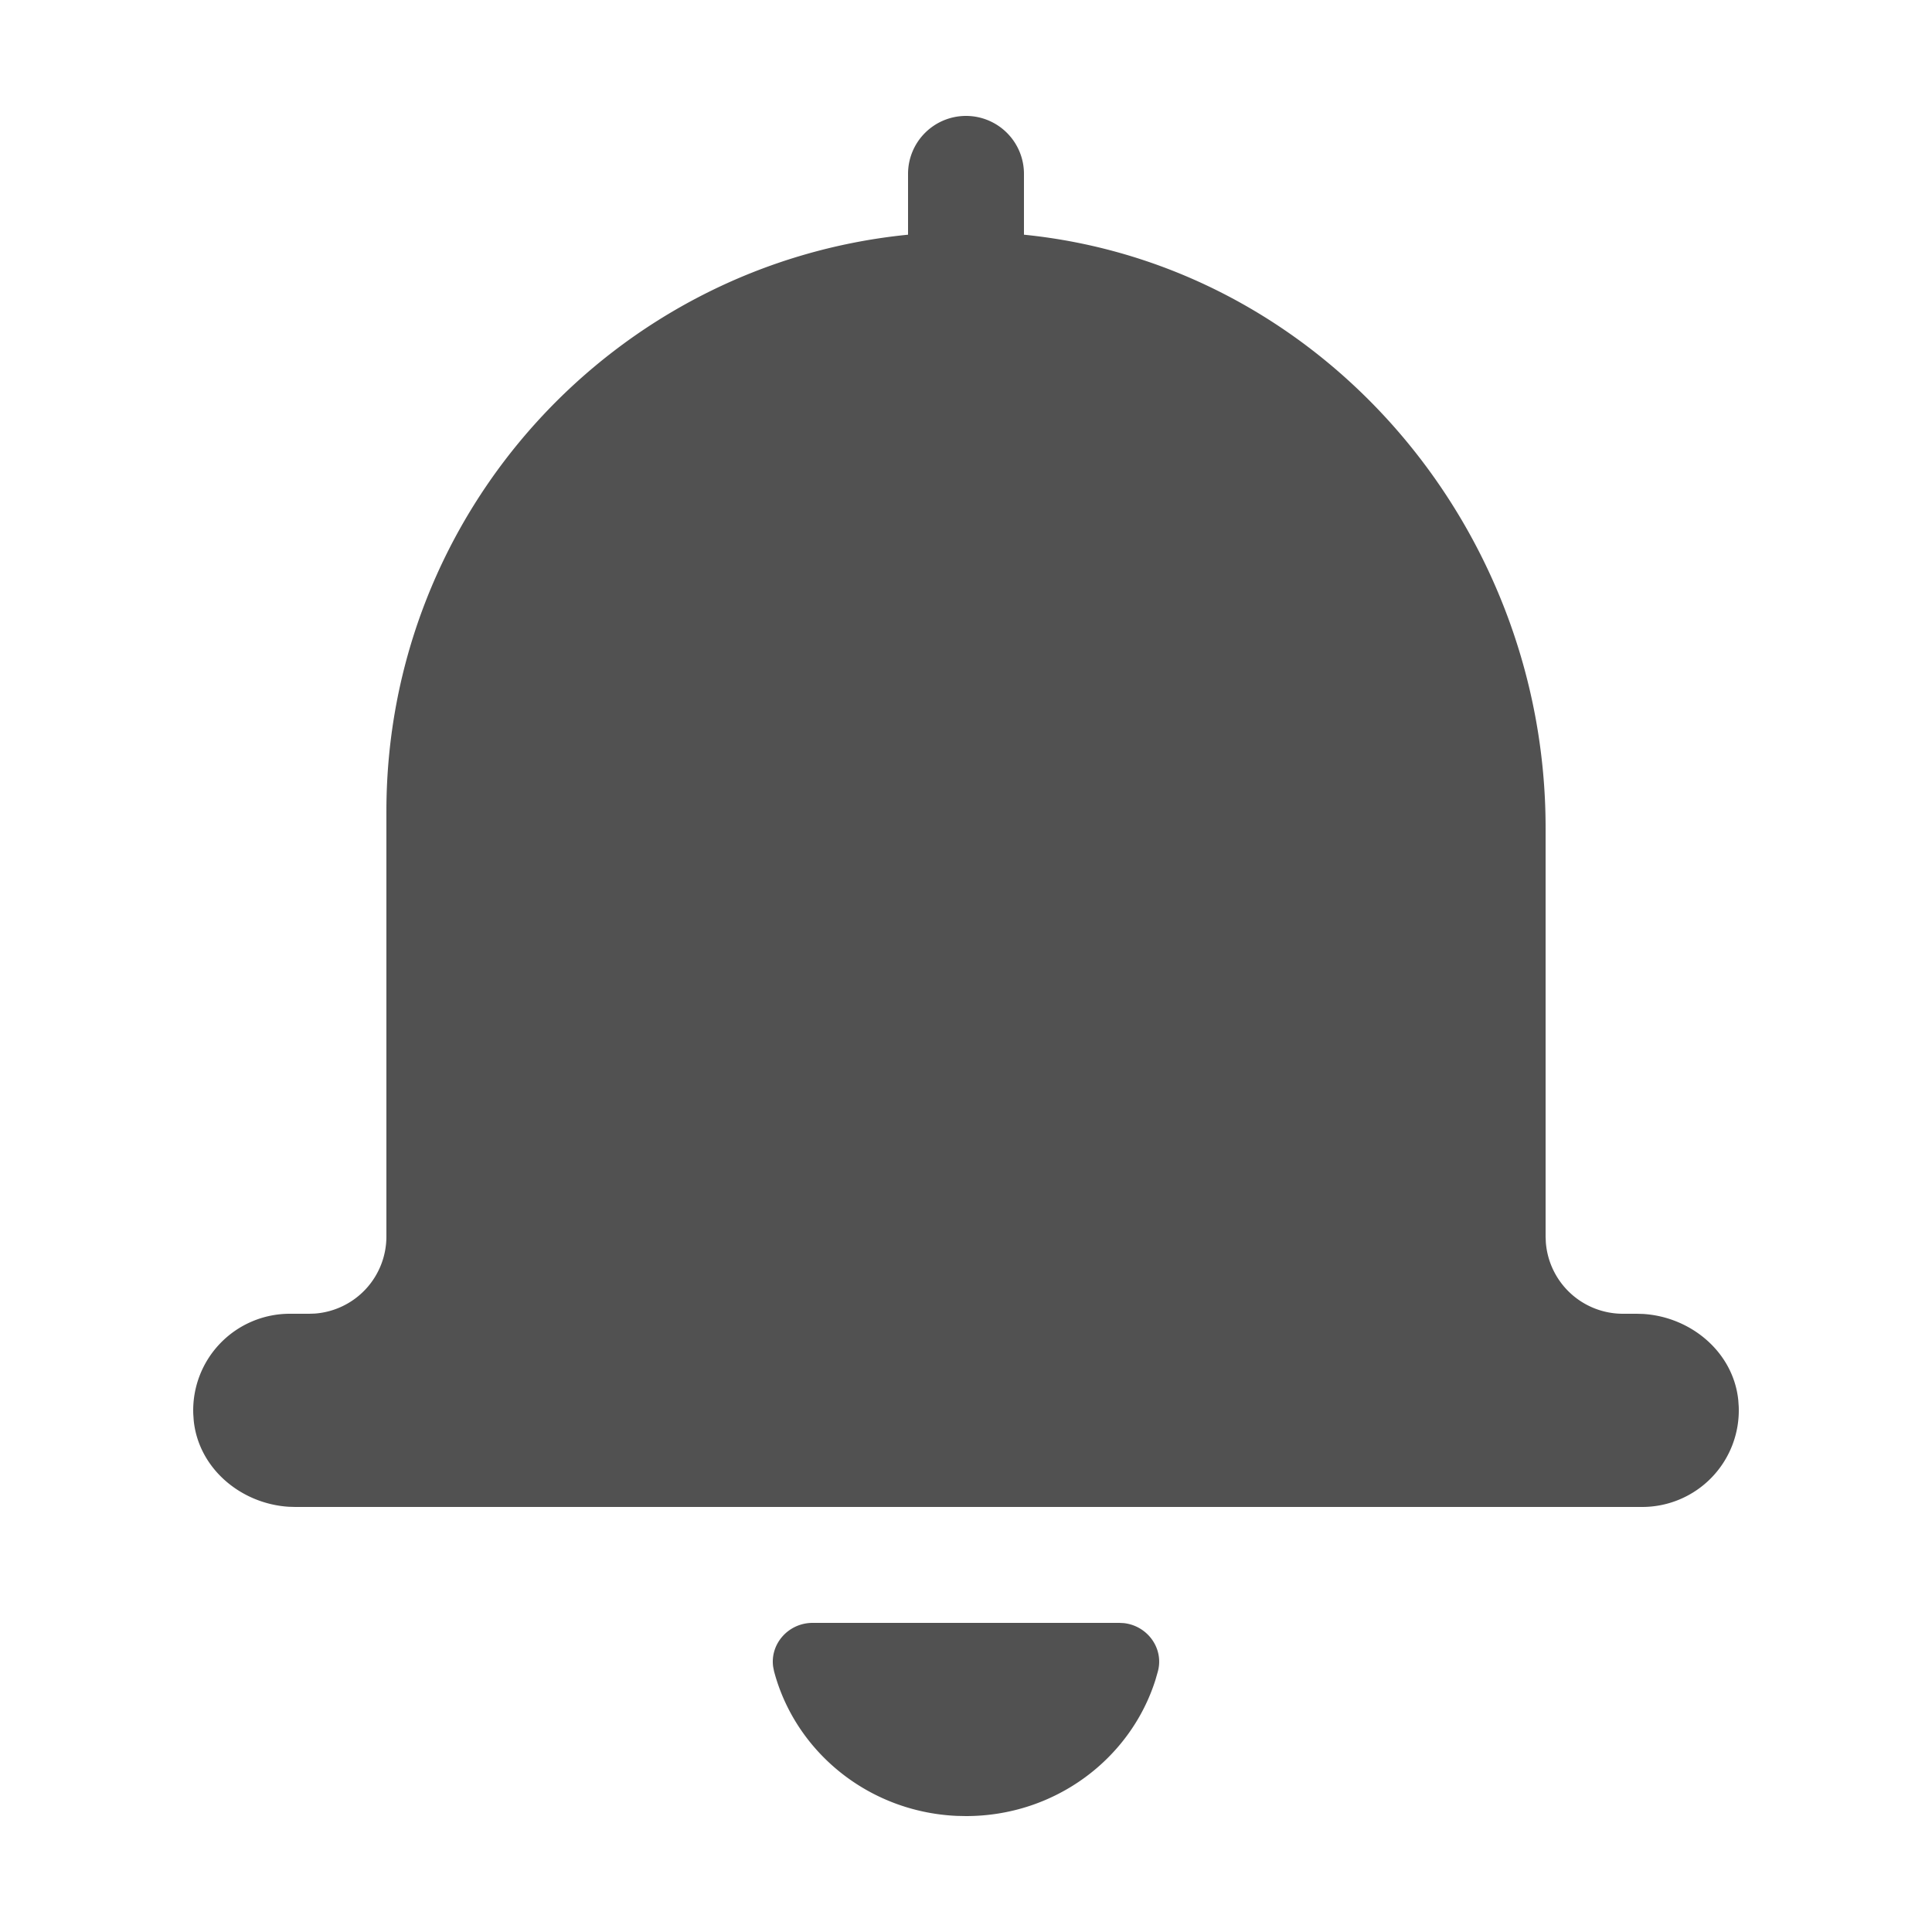 <?xml version="1.0" standalone="no"?><!DOCTYPE svg PUBLIC "-//W3C//DTD SVG 1.1//EN" "http://www.w3.org/Graphics/SVG/1.1/DTD/svg11.dtd"><svg t="1621912091143" class="icon" viewBox="0 0 1024 1024" version="1.1" xmlns="http://www.w3.org/2000/svg" p-id="13905" xmlns:xlink="http://www.w3.org/1999/xlink" width="64" height="64"><defs><style type="text/css"></style></defs><path d="M593.265 860.16l2.376 0.123c12.493 1.372 21.299 13.312 18.084 25.498l-1.249 4.383C599.327 932.086 559.309 962.56 512 962.56l-4.874-0.102c-46.776-2.089-85.586-33.976-96.87-76.677l-0.451-2.273c-1.761-12.124 8.008-23.347 20.931-23.347h162.529zM512 61.44a30.72 30.72 0 0 1 30.72 30.72v32.236c157.45 15.831 276.48 154.296 276.48 314.368V655.36l0.123 3.072A40.96 40.96 0 0 0 860.16 696.32h7.311l3.482 0.102c25.395 1.597 47.841 20.337 50.381 45.814l0.225 3.277A51.2 51.2 0 0 1 870.42 798.72H156.529l-3.482-0.102c-25.395-1.597-47.841-20.337-50.381-45.814l-0.225-3.277A51.2 51.2 0 0 1 153.6 696.32H163.84l3.072-0.102A40.96 40.96 0 0 0 204.8 655.36V430.08c0-159.293 121.242-290.263 276.48-305.684V92.16A30.72 30.72 0 0 1 512 61.44z" fill="#515151" p-id="13906"></path></svg>